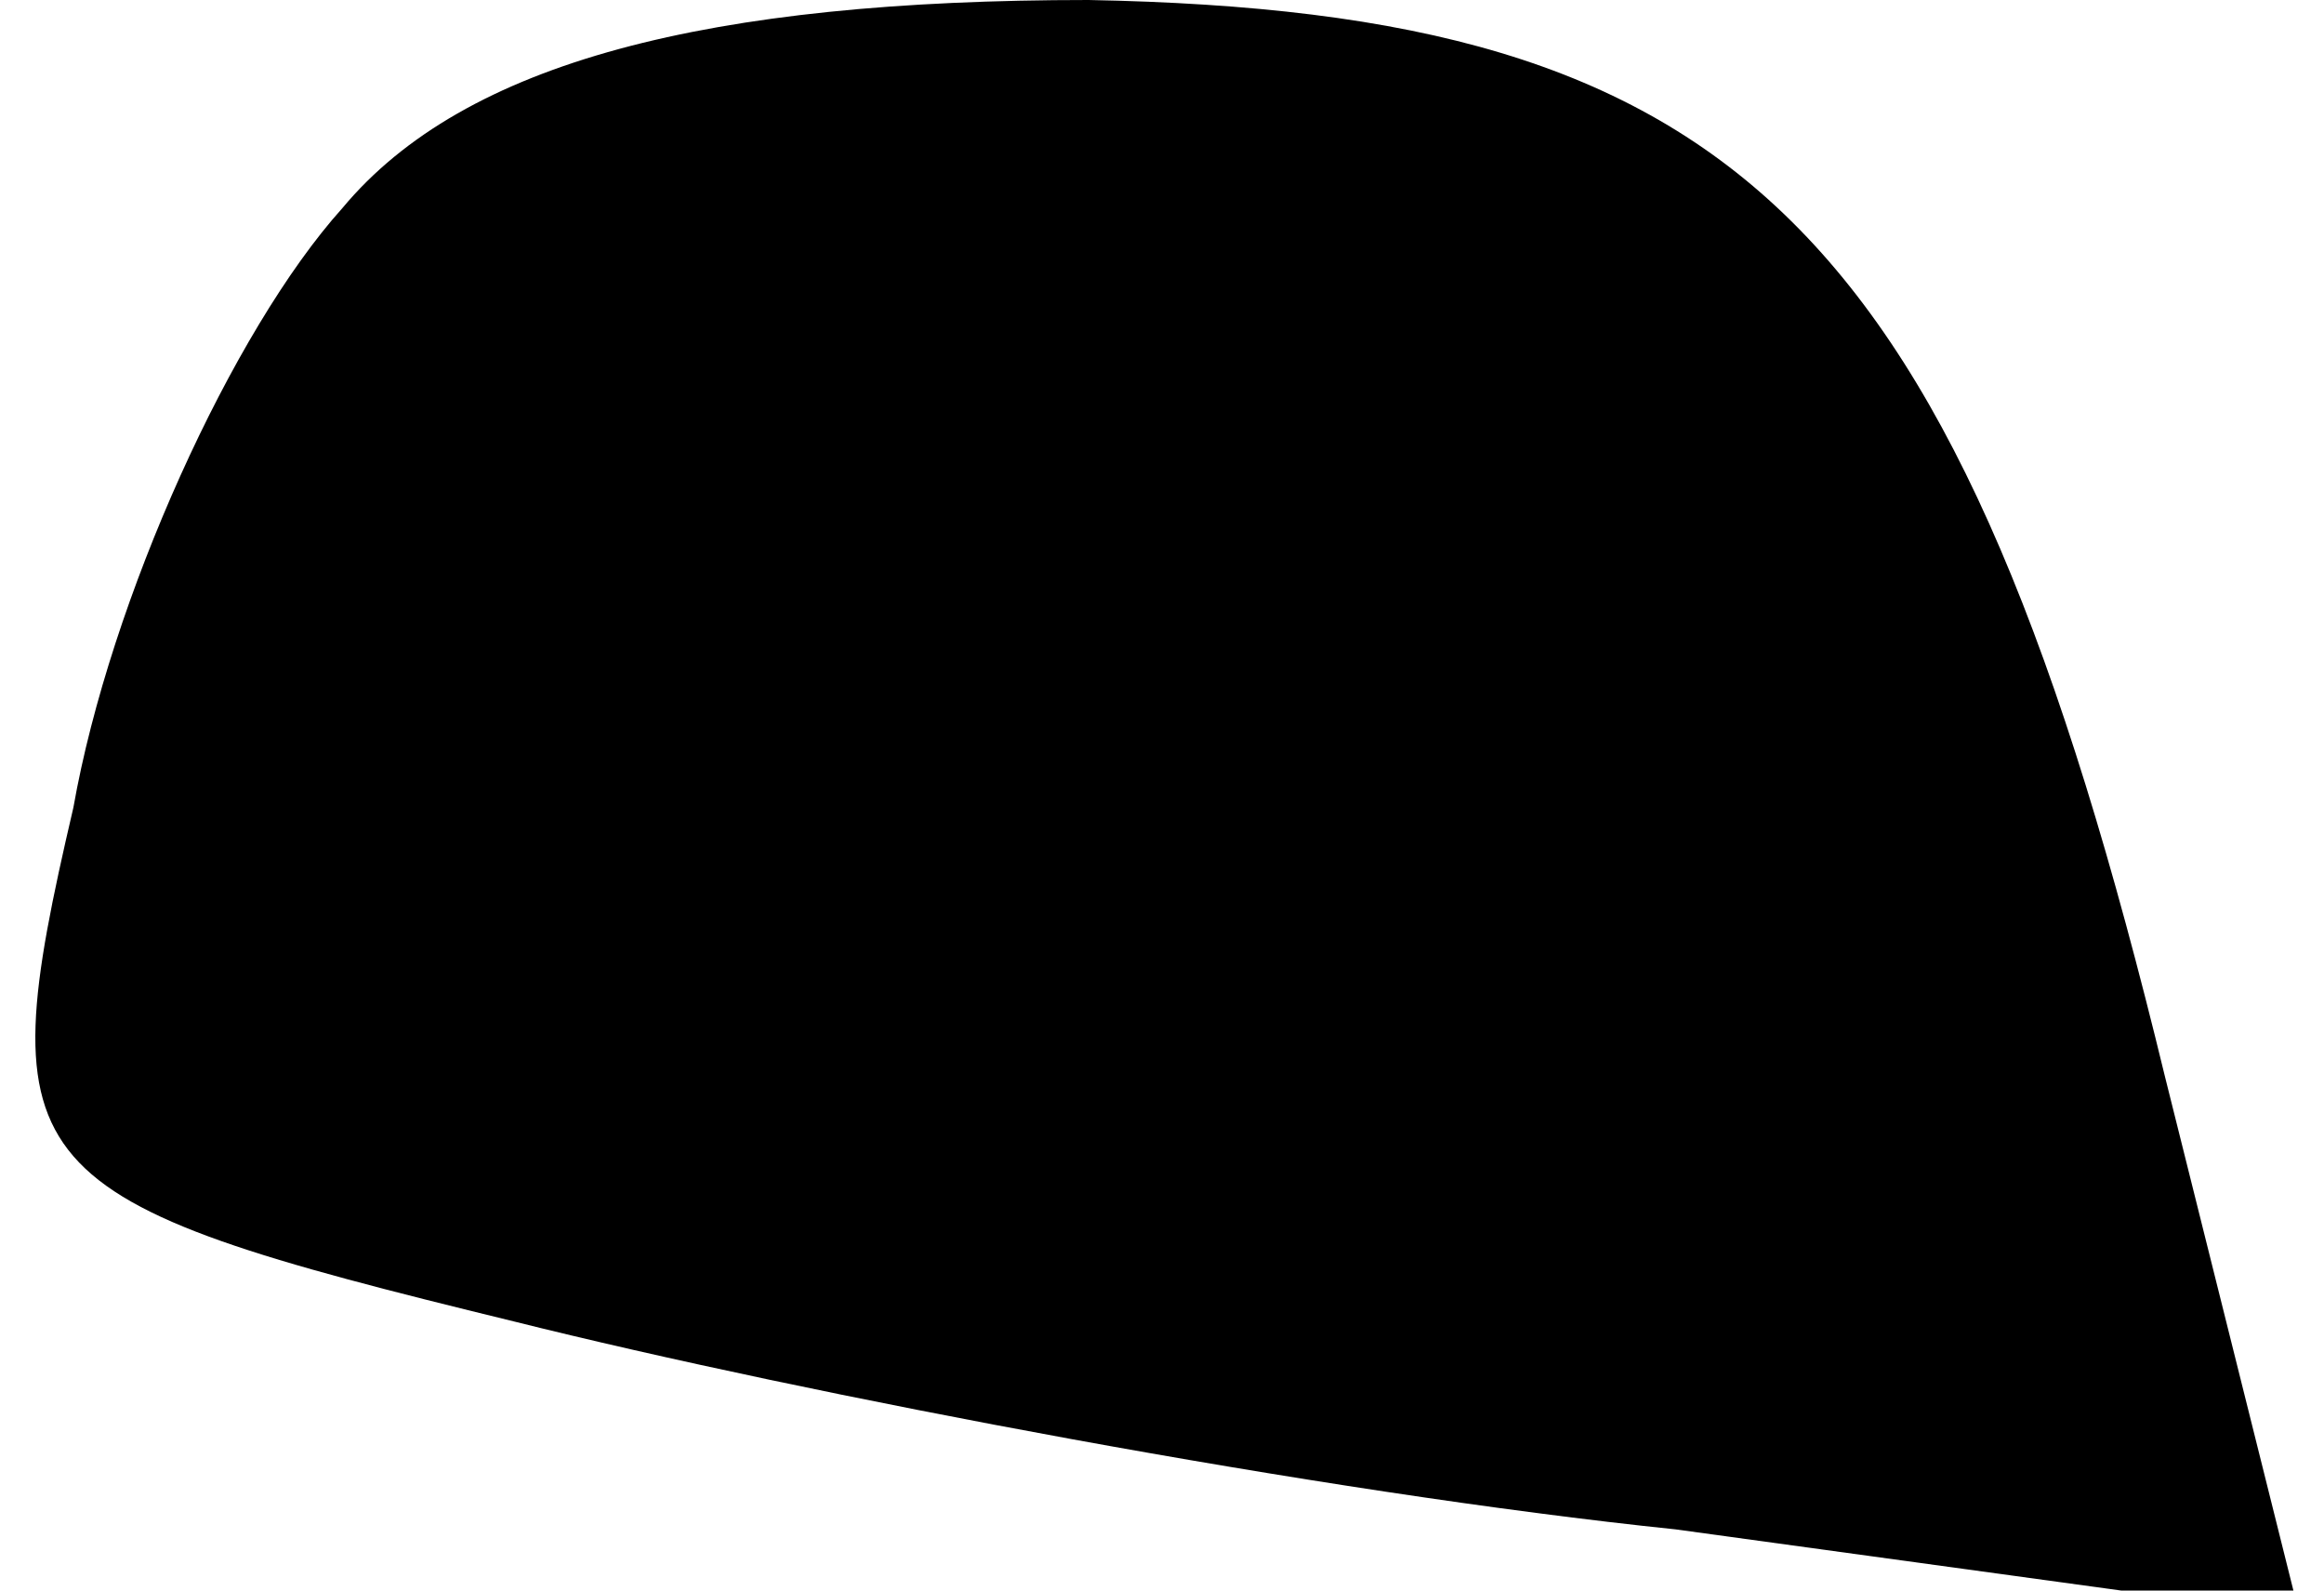 <?xml version="1.0" standalone="no"?>
<!DOCTYPE svg PUBLIC "-//W3C//DTD SVG 20010904//EN"
 "http://www.w3.org/TR/2001/REC-SVG-20010904/DTD/svg10.dtd">
<svg version="1.0" xmlns="http://www.w3.org/2000/svg"
 width="19pt" height="13pt" viewBox="0 0 19 13"
 preserveAspectRatio="xMidYMid meet">
<g transform="translate(0,13) scale(0.1,-0.1)"
fill="#000000" stroke="none">
<path fill="#000000" stroke="none" d="M28 113 c-9 -10 -19 -32 -22 -49 -7
-30 -5 -32 36 -42 24 -6 66 -14 95 -17 l51 -7 -11 44 c-17 70 -35 87 -88 88
-31 0 -51 -5 -61 -17z"/>
</g>
</svg>
